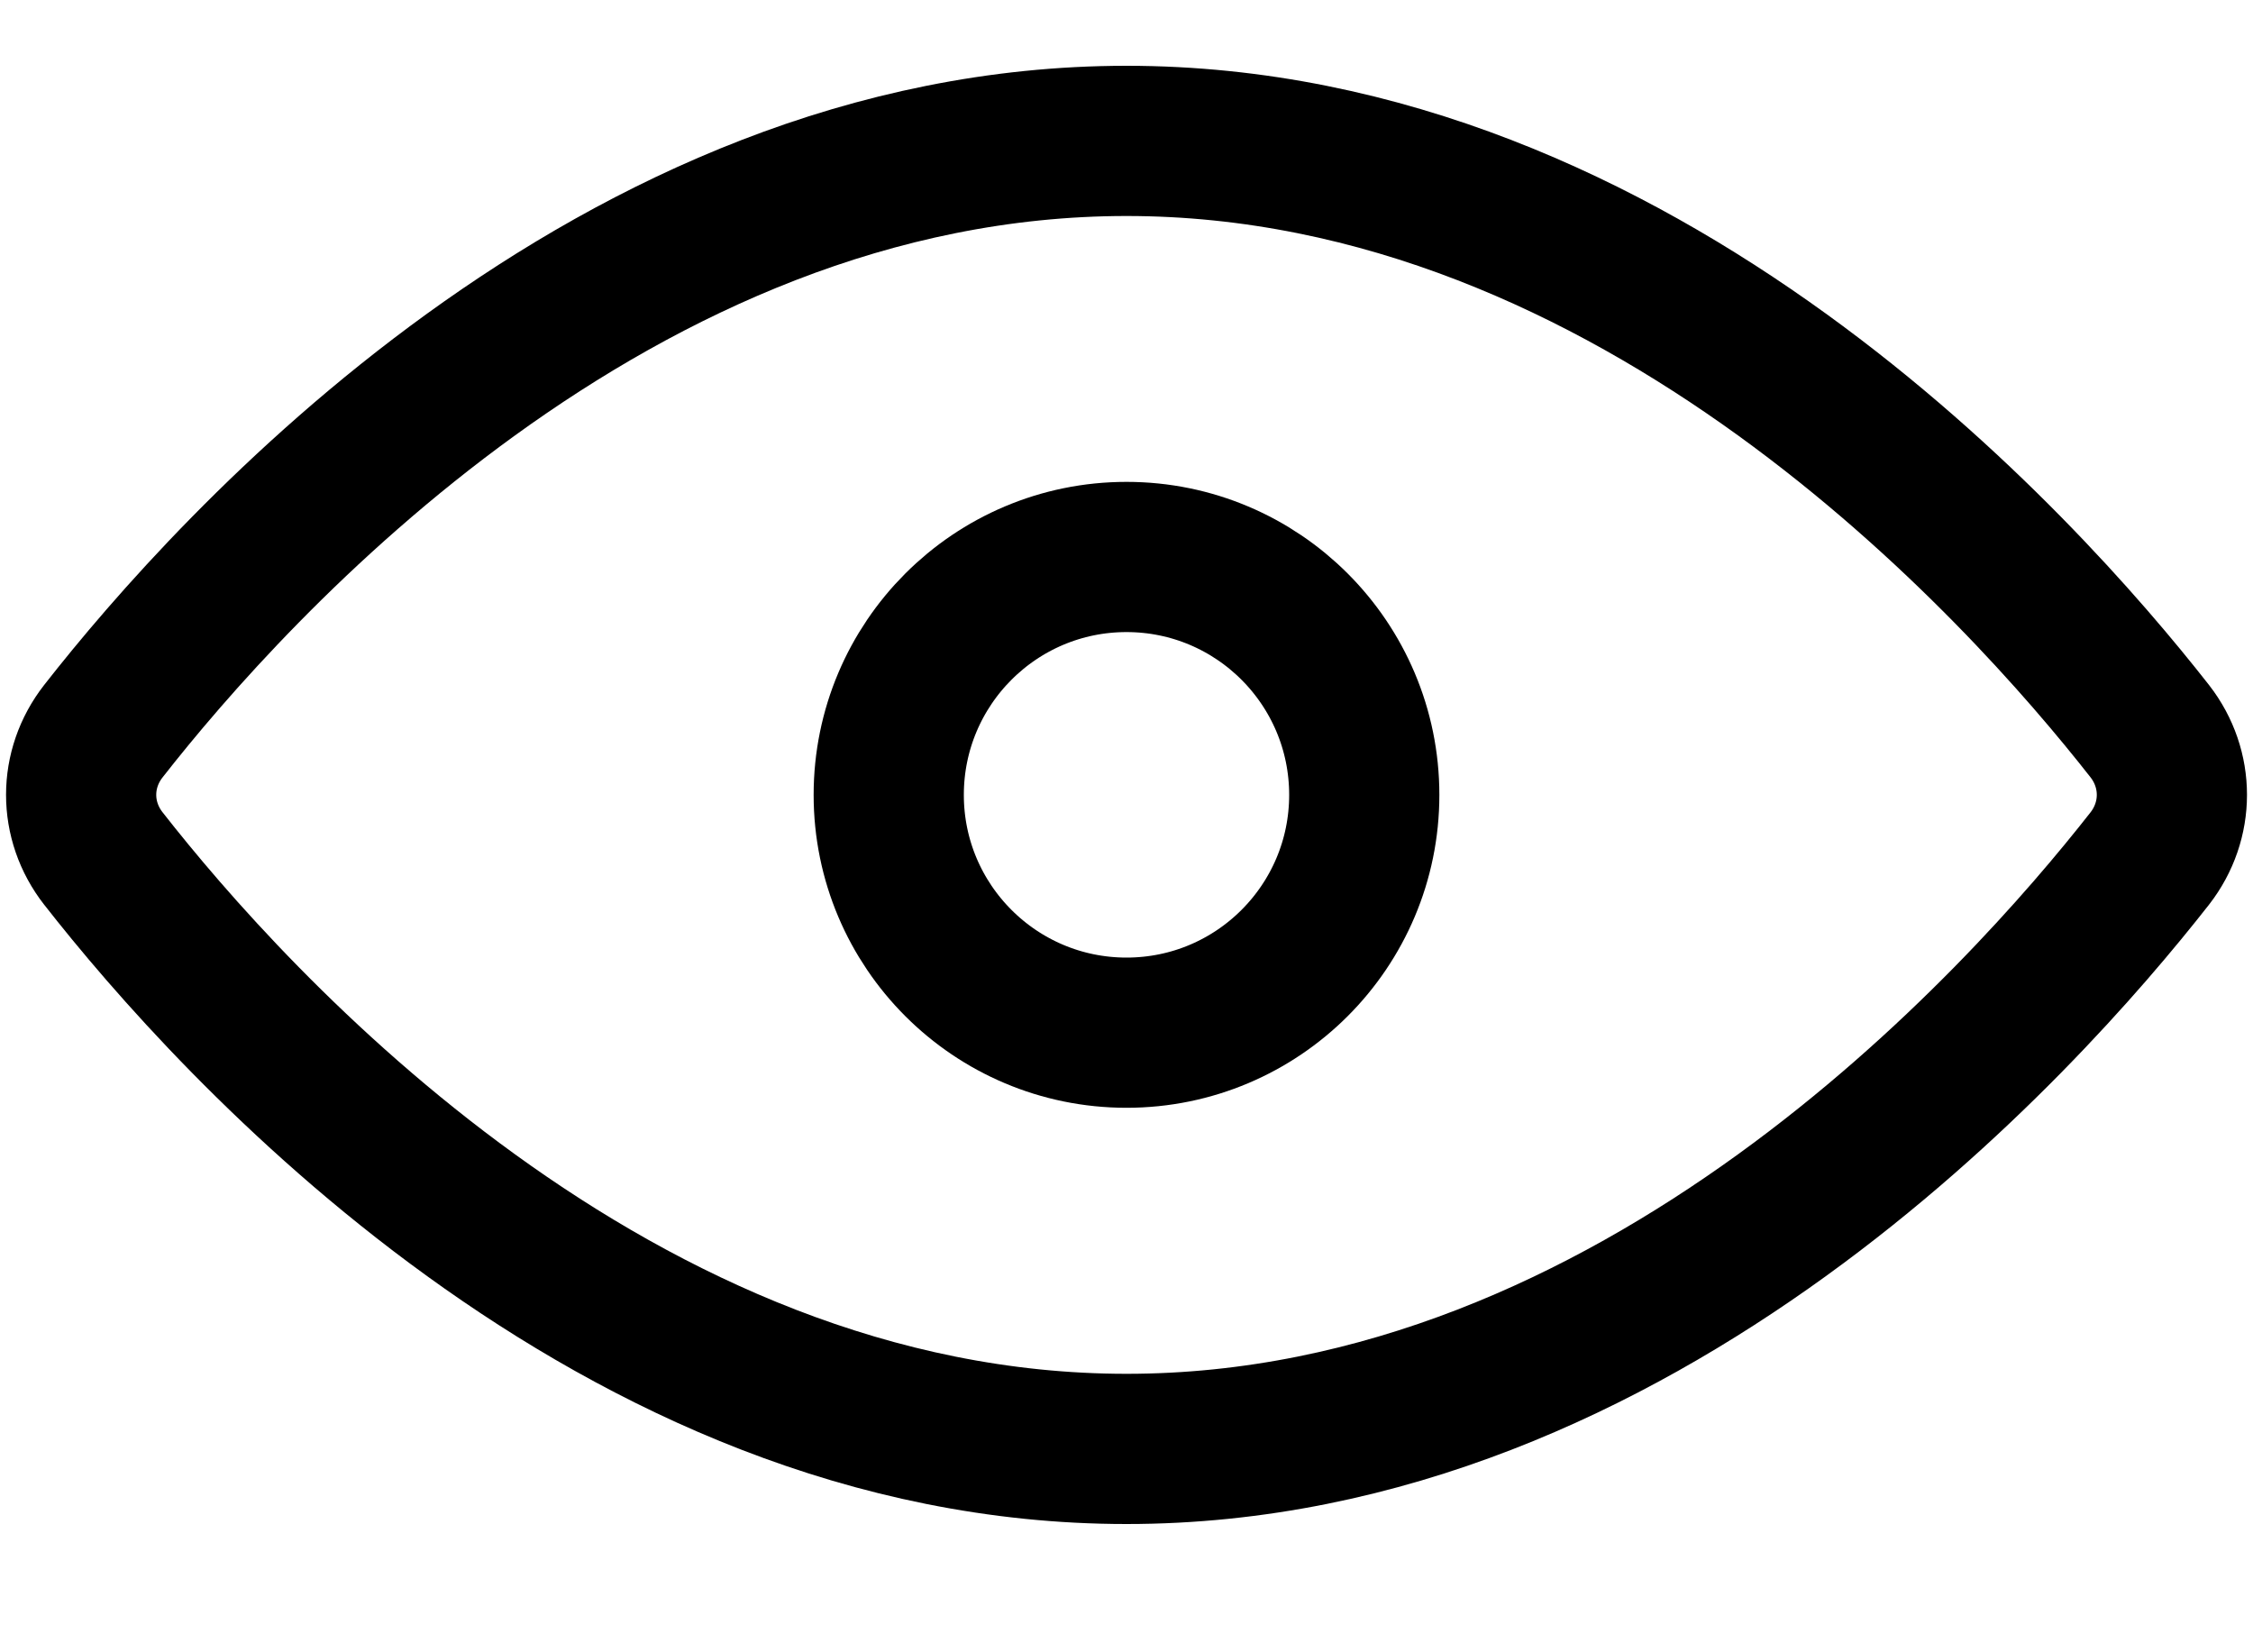 <svg width="15" height="11" viewBox="0 0 15 11" fill="none" xmlns="http://www.w3.org/2000/svg">
<path d="M7.5 6.875C8.374 6.875 9.083 6.166 9.083 5.292C9.083 4.417 8.374 3.708 7.5 3.708C6.626 3.708 5.917 4.417 5.917 5.292C5.917 6.166 6.626 6.875 7.5 6.875Z" stroke="black" stroke-linejoin="round"/>
<path d="M7.5 0.938C4.092 0.938 1.544 3.774 0.688 4.868C0.491 5.12 0.491 5.463 0.688 5.715C1.544 6.809 4.092 9.646 7.5 9.646C10.908 9.646 13.456 6.809 14.313 5.715C14.509 5.463 14.509 5.12 14.313 4.868C13.456 3.774 10.908 0.938 7.5 0.938Z" stroke="black" stroke-linecap="round" stroke-linejoin="round"/>
</svg>
